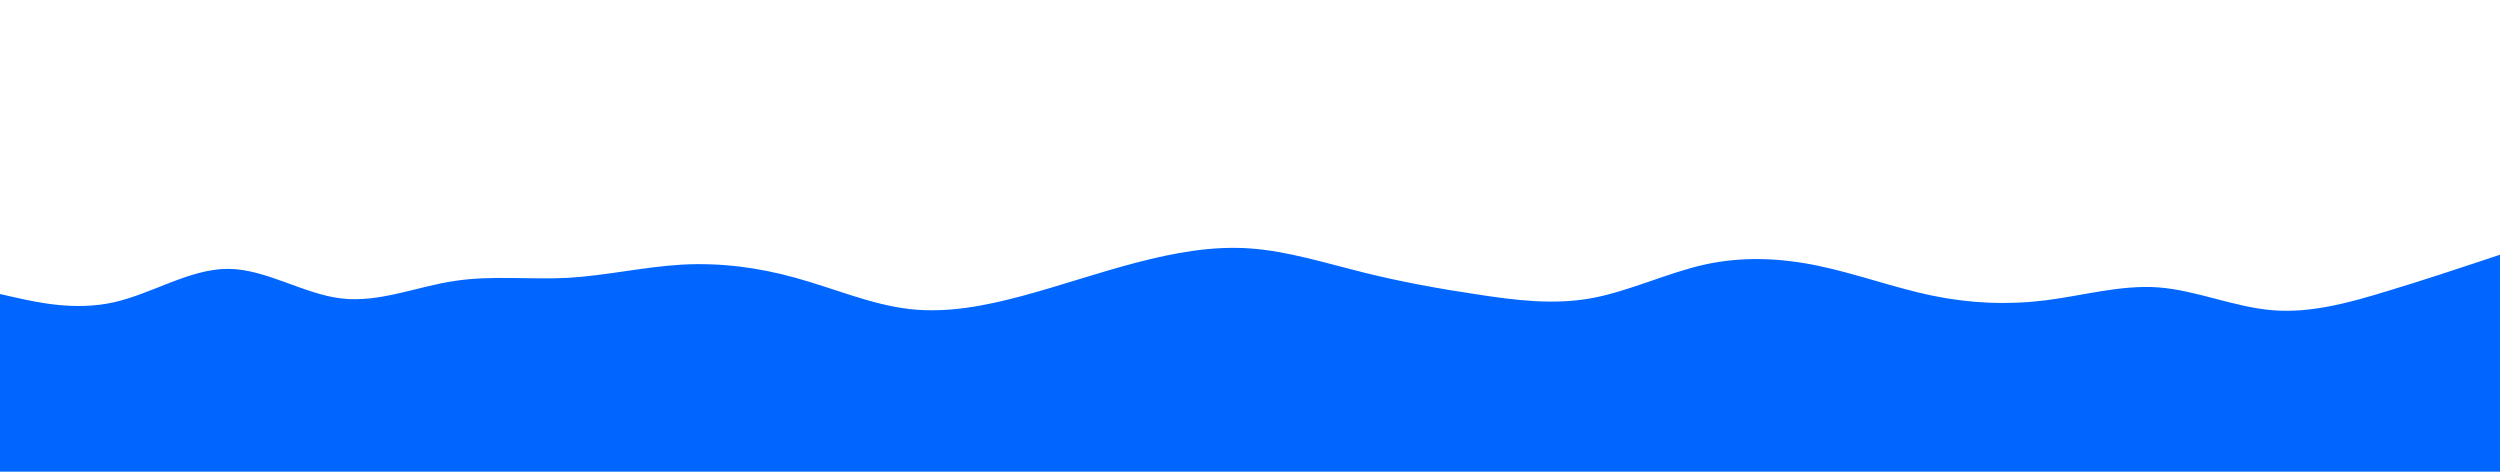 <svg id="visual" viewBox="0 0 1590 300" width="1590" height="300" xmlns="http://www.w3.org/2000/svg" xmlns:xlink="http://www.w3.org/1999/xlink" version="1.1"><path d="M0 187L12 189.7C24 192.3 48 197.7 72.2 192.3C96.3 187 120.7 171 144.8 171C169 171 193 187 217 189.8C241 192.7 265 182.3 289 178.7C313 175 337 178 361.2 176.7C385.3 175.3 409.7 169.7 433.8 168.3C458 167 482 170 506 176.7C530 183.3 554 193.7 578 196.5C602 199.3 626 194.7 650.2 188.2C674.3 181.7 698.7 173.3 722.8 167C747 160.7 771 156.3 795 158C819 159.7 843 167.3 867.2 173.3C891.3 179.3 915.7 183.7 939.8 187.3C964 191 988 194 1012 189.7C1036 185.3 1060 173.7 1084 168.3C1108 163 1132 164 1156.2 169C1180.3 174 1204.7 183 1228.8 188C1253 193 1277 194 1301 191C1325 188 1349 181 1373 182.8C1397 184.7 1421 195.3 1445.2 197.3C1469.3 199.3 1493.7 192.7 1517.8 185.3C1542 178 1566 170 1578 166L1590 162L1590 301L1578 301C1566 301 1542 301 1517.8 301C1493.7 301 1469.3 301 1445.2 301C1421 301 1397 301 1373 301C1349 301 1325 301 1301 301C1277 301 1253 301 1228.8 301C1204.7 301 1180.3 301 1156.2 301C1132 301 1108 301 1084 301C1060 301 1036 301 1012 301C988 301 964 301 939.8 301C915.7 301 891.3 301 867.2 301C843 301 819 301 795 301C771 301 747 301 722.8 301C698.7 301 674.3 301 650.2 301C626 301 602 301 578 301C554 301 530 301 506 301C482 301 458 301 433.8 301C409.7 301 385.3 301 361.2 301C337 301 313 301 289 301C265 301 241 301 217 301C193 301 169 301 144.8 301C120.7 301 96.3 301 72.2 301C48 301 24 301 12 301L0 301Z" fill="#0066FF" stroke-linecap="round" stroke-linejoin="miter"></path></svg>